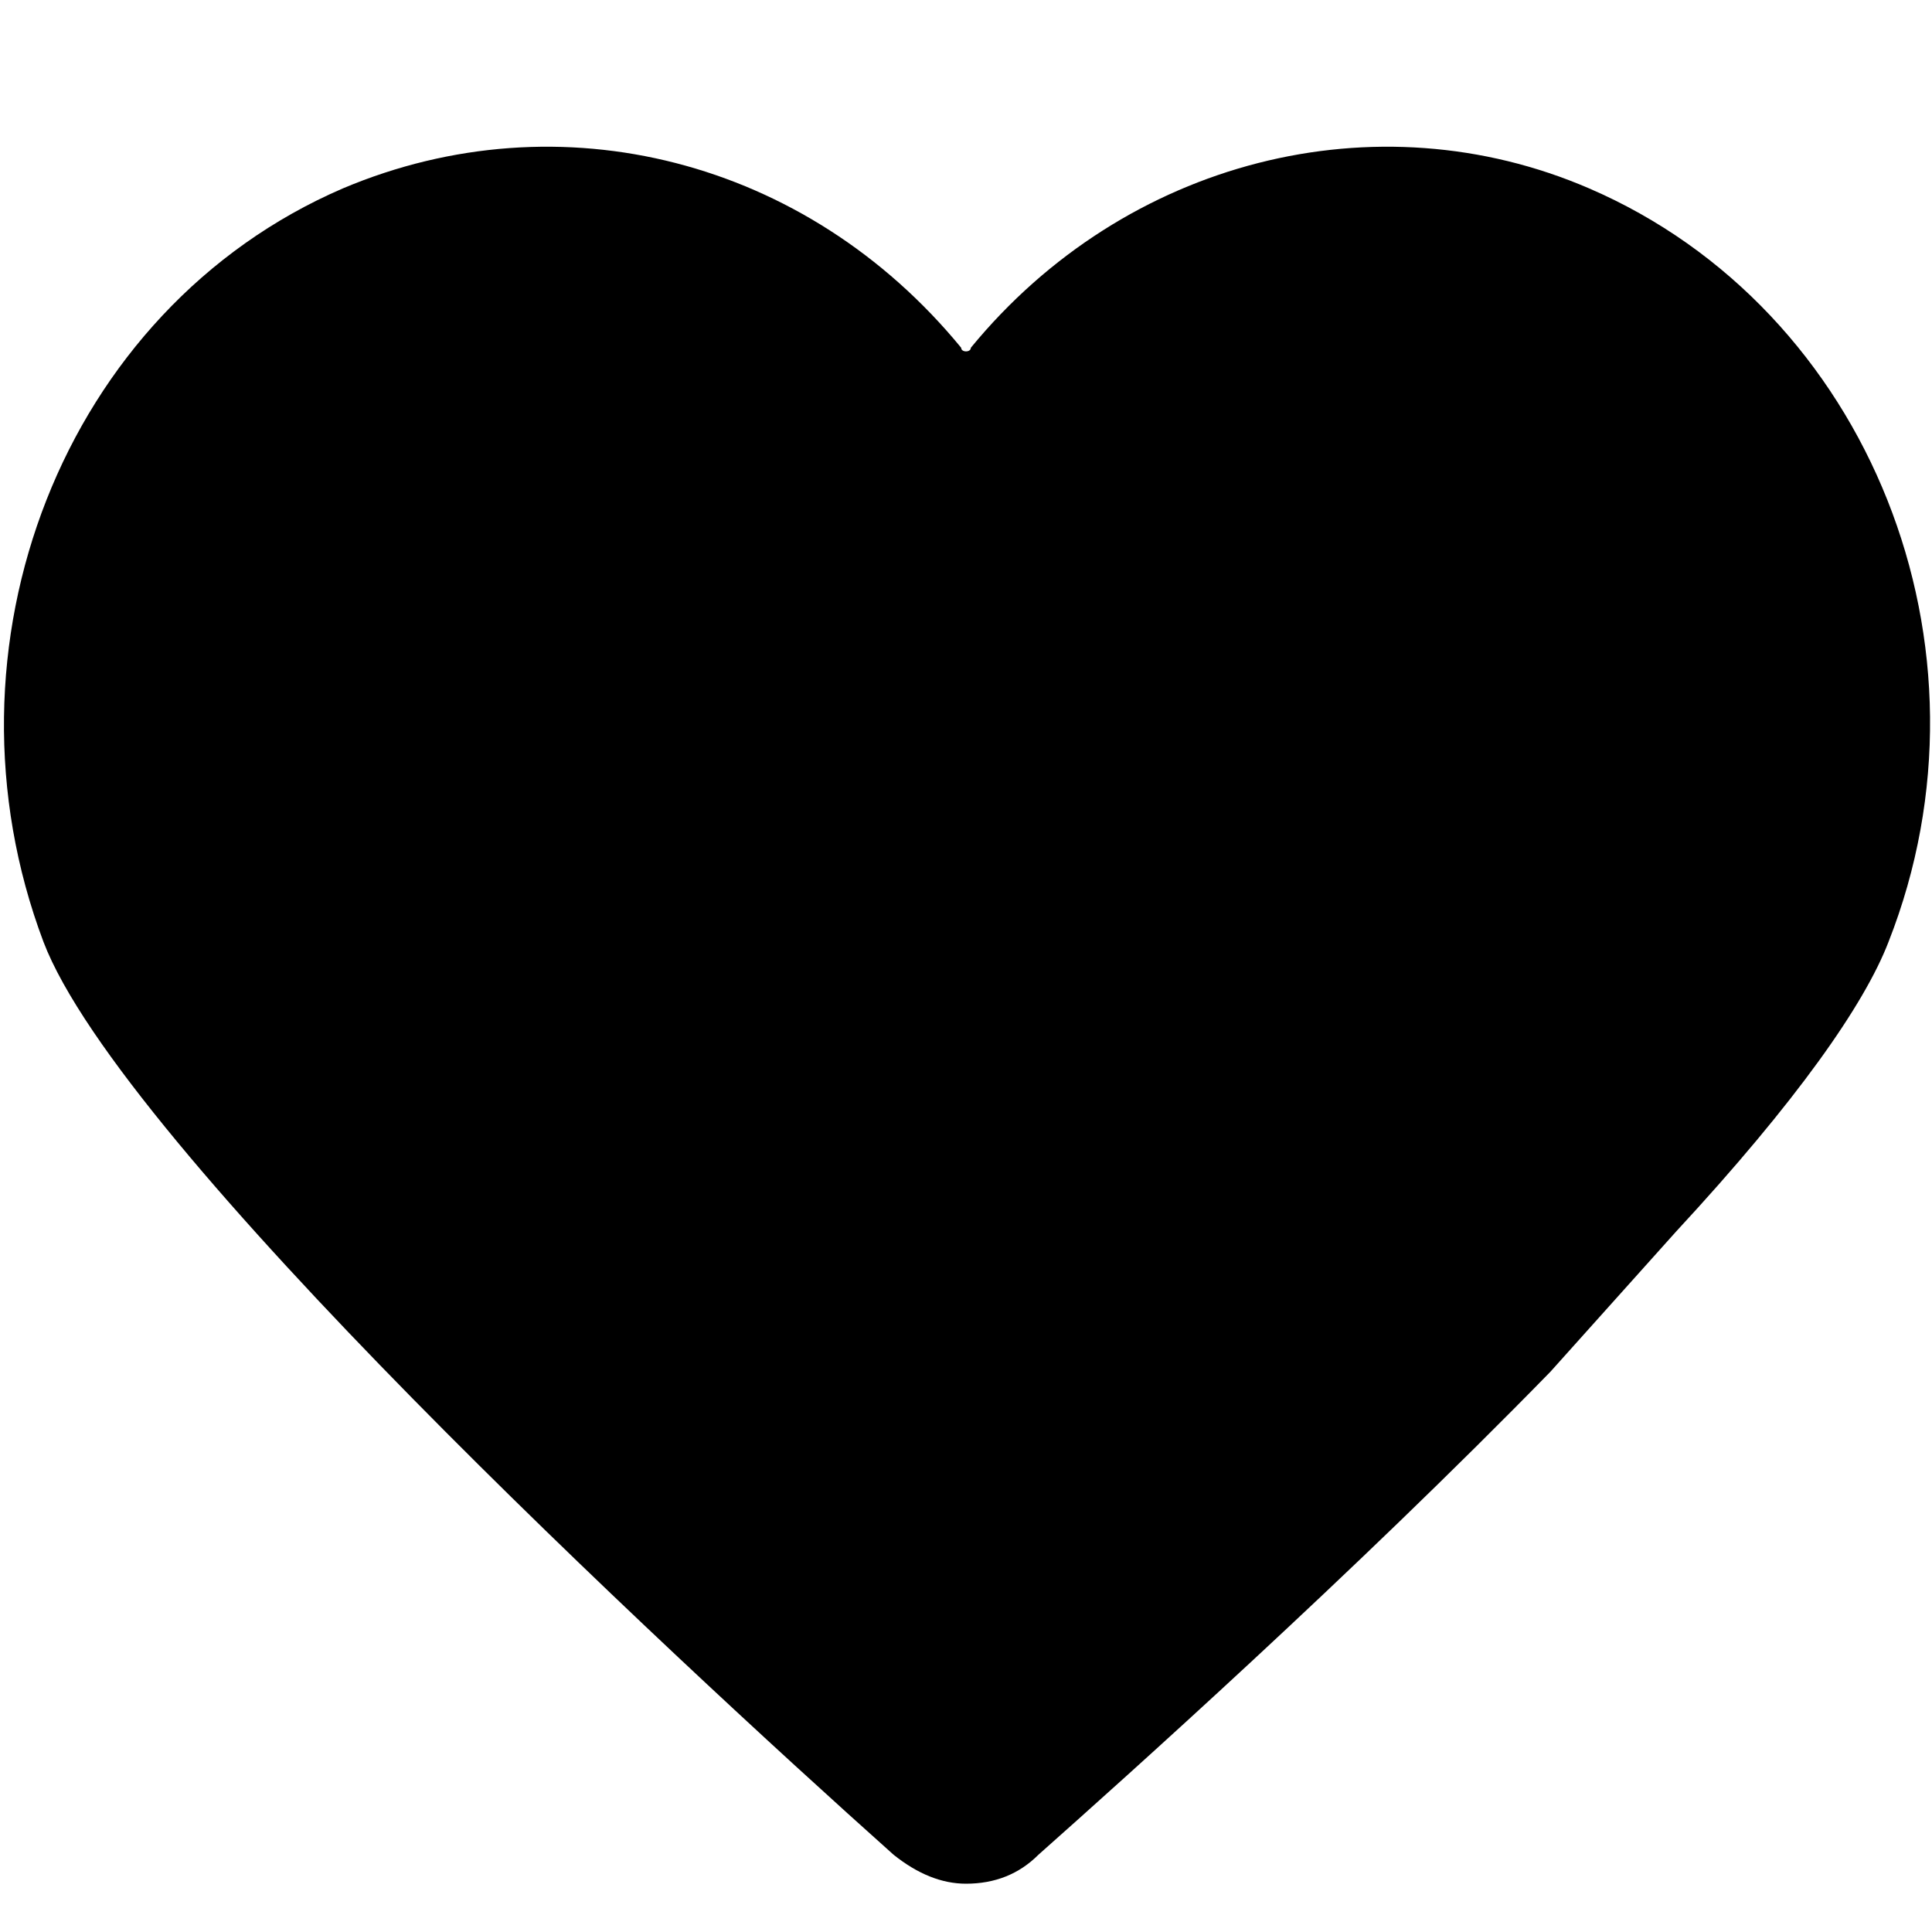 <?xml version="1.0" standalone="no"?><!DOCTYPE svg PUBLIC "-//W3C//DTD SVG 1.1//EN" "http://www.w3.org/Graphics/SVG/1.1/DTD/svg11.dtd"><svg t="1493713047482" class="icon" style="" viewBox="0 0 1024 1024" version="1.1" xmlns="http://www.w3.org/2000/svg" p-id="1437" xmlns:xlink="http://www.w3.org/1999/xlink" width="16" height="16"><defs><style type="text/css"></style></defs><path d="M821.76 727.04c-104.96 107.52-225.28 215.04-271.36 256-10.24 10.24-23.04 15.36-38.4 15.36-12.8 0-25.6-5.12-38.4-15.36C353.28 875.52 64 606.72 23.04 499.2-35.84 343.04 33.28 163.84 181.76 99.84c115.2-48.64 245.76-15.36 327.68 84.48 0 2.56 5.12 2.56 5.12 0 81.92-99.84 215.04-133.12 327.68-84.48 148.48 64 220.16 243.2 158.72 399.36-12.8 33.28-48.64 84.48-112.64 153.6" p-id="1438"></path></svg>